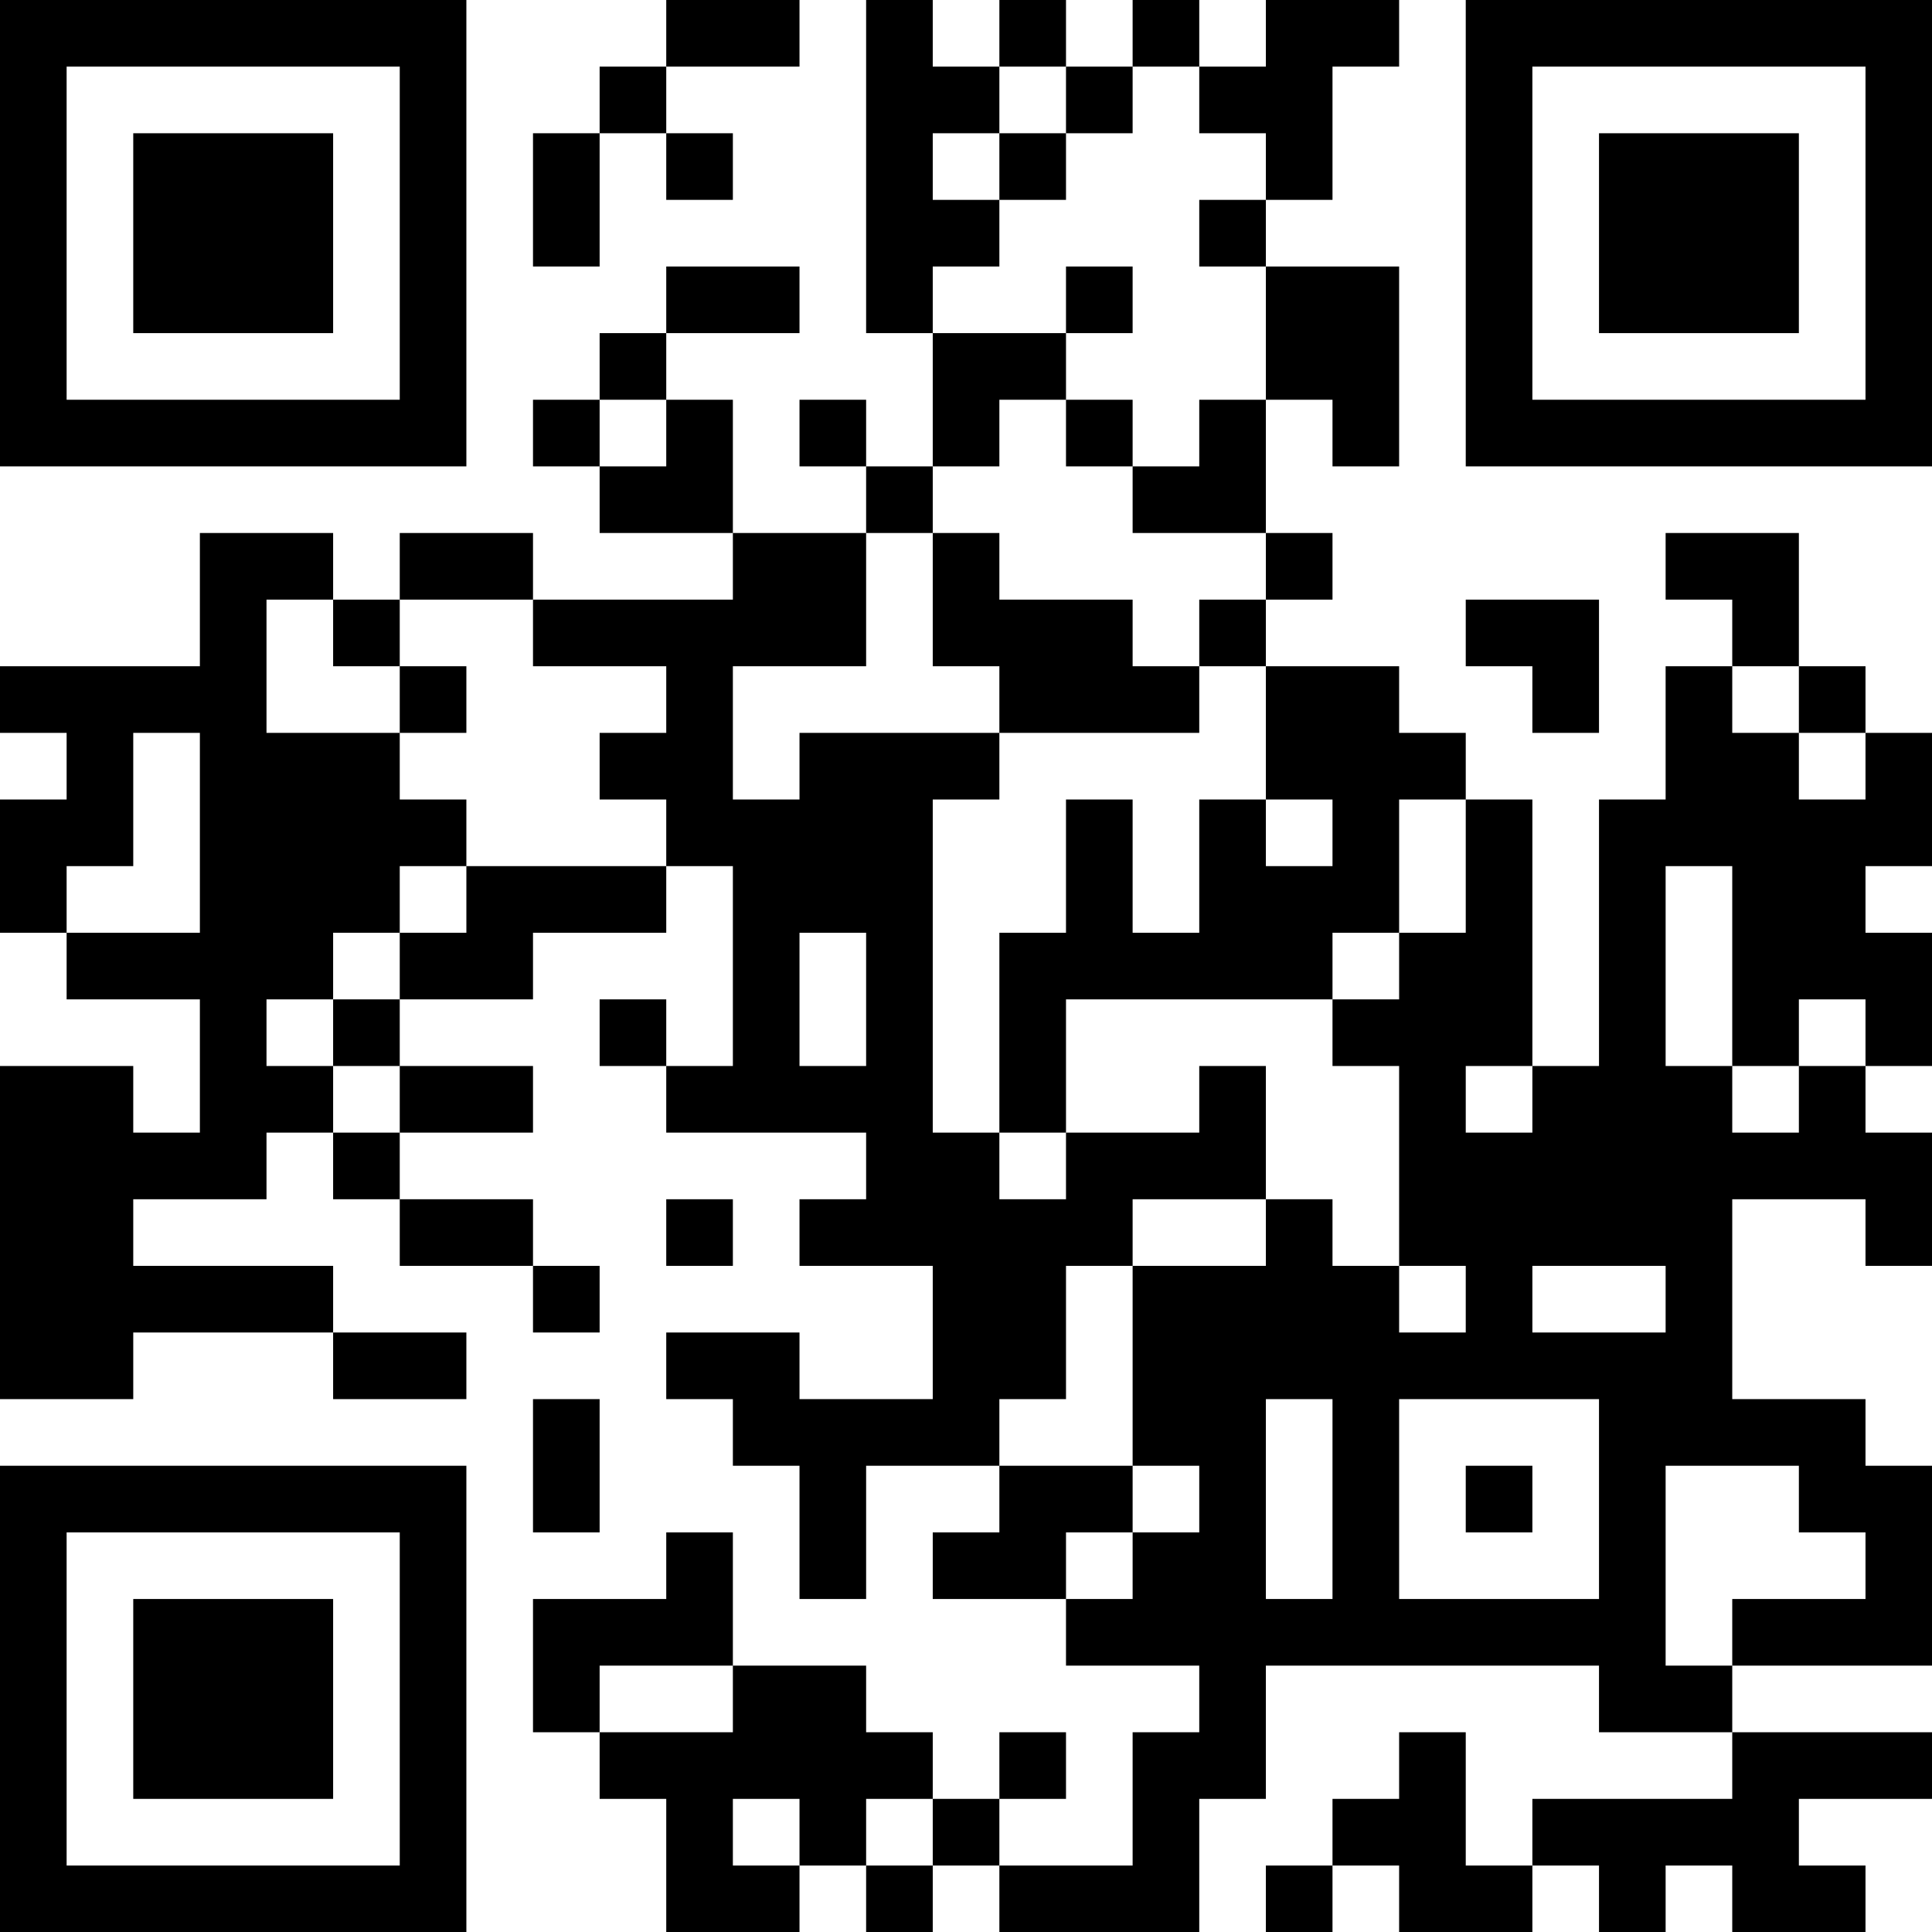 <?xml version="1.0" encoding="UTF-8"?>
<svg xmlns="http://www.w3.org/2000/svg" version="1.1" width="200" height="200" viewBox="0 0 200 200"><rect x="0" y="0" width="200" height="200" fill="#ffffff"/><g transform="scale(6.897)"><g transform="translate(0,0)"><path fill-rule="evenodd" d="M10 0L10 1L9 1L9 2L8 2L8 4L9 4L9 2L10 2L10 3L11 3L11 2L10 2L10 1L12 1L12 0ZM13 0L13 5L14 5L14 7L13 7L13 6L12 6L12 7L13 7L13 8L11 8L11 6L10 6L10 5L12 5L12 4L10 4L10 5L9 5L9 6L8 6L8 7L9 7L9 8L11 8L11 9L8 9L8 8L6 8L6 9L5 9L5 8L3 8L3 10L0 10L0 11L1 11L1 12L0 12L0 14L1 14L1 15L3 15L3 17L2 17L2 16L0 16L0 21L2 21L2 20L5 20L5 21L7 21L7 20L5 20L5 19L2 19L2 18L4 18L4 17L5 17L5 18L6 18L6 19L8 19L8 20L9 20L9 19L8 19L8 18L6 18L6 17L8 17L8 16L6 16L6 15L8 15L8 14L10 14L10 13L11 13L11 16L10 16L10 15L9 15L9 16L10 16L10 17L13 17L13 18L12 18L12 19L14 19L14 21L12 21L12 20L10 20L10 21L11 21L11 22L12 22L12 24L13 24L13 22L15 22L15 23L14 23L14 24L16 24L16 25L18 25L18 26L17 26L17 28L15 28L15 27L16 27L16 26L15 26L15 27L14 27L14 26L13 26L13 25L11 25L11 23L10 23L10 24L8 24L8 26L9 26L9 27L10 27L10 29L12 29L12 28L13 28L13 29L14 29L14 28L15 28L15 29L18 29L18 27L19 27L19 25L24 25L24 26L26 26L26 27L23 27L23 28L22 28L22 26L21 26L21 27L20 27L20 28L19 28L19 29L20 29L20 28L21 28L21 29L23 29L23 28L24 28L24 29L25 29L25 28L26 28L26 29L28 29L28 28L27 28L27 27L29 27L29 26L26 26L26 25L29 25L29 22L28 22L28 21L26 21L26 18L28 18L28 19L29 19L29 17L28 17L28 16L29 16L29 14L28 14L28 13L29 13L29 11L28 11L28 10L27 10L27 8L25 8L25 9L26 9L26 10L25 10L25 12L24 12L24 16L23 16L23 12L22 12L22 11L21 11L21 10L19 10L19 9L20 9L20 8L19 8L19 6L20 6L20 7L21 7L21 4L19 4L19 3L20 3L20 1L21 1L21 0L19 0L19 1L18 1L18 0L17 0L17 1L16 1L16 0L15 0L15 1L14 1L14 0ZM15 1L15 2L14 2L14 3L15 3L15 4L14 4L14 5L16 5L16 6L15 6L15 7L14 7L14 8L13 8L13 10L11 10L11 12L12 12L12 11L15 11L15 12L14 12L14 17L15 17L15 18L16 18L16 17L18 17L18 16L19 16L19 18L17 18L17 19L16 19L16 21L15 21L15 22L17 22L17 23L16 23L16 24L17 24L17 23L18 23L18 22L17 22L17 19L19 19L19 18L20 18L20 19L21 19L21 20L22 20L22 19L21 19L21 16L20 16L20 15L21 15L21 14L22 14L22 12L21 12L21 14L20 14L20 15L16 15L16 17L15 17L15 14L16 14L16 12L17 12L17 14L18 14L18 12L19 12L19 13L20 13L20 12L19 12L19 10L18 10L18 9L19 9L19 8L17 8L17 7L18 7L18 6L19 6L19 4L18 4L18 3L19 3L19 2L18 2L18 1L17 1L17 2L16 2L16 1ZM15 2L15 3L16 3L16 2ZM16 4L16 5L17 5L17 4ZM9 6L9 7L10 7L10 6ZM16 6L16 7L17 7L17 6ZM14 8L14 10L15 10L15 11L18 11L18 10L17 10L17 9L15 9L15 8ZM4 9L4 11L6 11L6 12L7 12L7 13L6 13L6 14L5 14L5 15L4 15L4 16L5 16L5 17L6 17L6 16L5 16L5 15L6 15L6 14L7 14L7 13L10 13L10 12L9 12L9 11L10 11L10 10L8 10L8 9L6 9L6 10L5 10L5 9ZM22 9L22 10L23 10L23 11L24 11L24 9ZM6 10L6 11L7 11L7 10ZM26 10L26 11L27 11L27 12L28 12L28 11L27 11L27 10ZM2 11L2 13L1 13L1 14L3 14L3 11ZM25 13L25 16L26 16L26 17L27 17L27 16L28 16L28 15L27 15L27 16L26 16L26 13ZM12 14L12 16L13 16L13 14ZM22 16L22 17L23 17L23 16ZM10 18L10 19L11 19L11 18ZM23 19L23 20L25 20L25 19ZM8 21L8 23L9 23L9 21ZM19 21L19 24L20 24L20 21ZM21 21L21 24L24 24L24 21ZM22 22L22 23L23 23L23 22ZM25 22L25 25L26 25L26 24L28 24L28 23L27 23L27 22ZM9 25L9 26L11 26L11 25ZM11 27L11 28L12 28L12 27ZM13 27L13 28L14 28L14 27ZM0 0L0 7L7 7L7 0ZM1 1L1 6L6 6L6 1ZM2 2L2 5L5 5L5 2ZM22 0L22 7L29 7L29 0ZM23 1L23 6L28 6L28 1ZM24 2L24 5L27 5L27 2ZM0 22L0 29L7 29L7 22ZM1 23L1 28L6 28L6 23ZM2 24L2 27L5 27L5 24Z" fill="#000000"/></g></g></svg>
